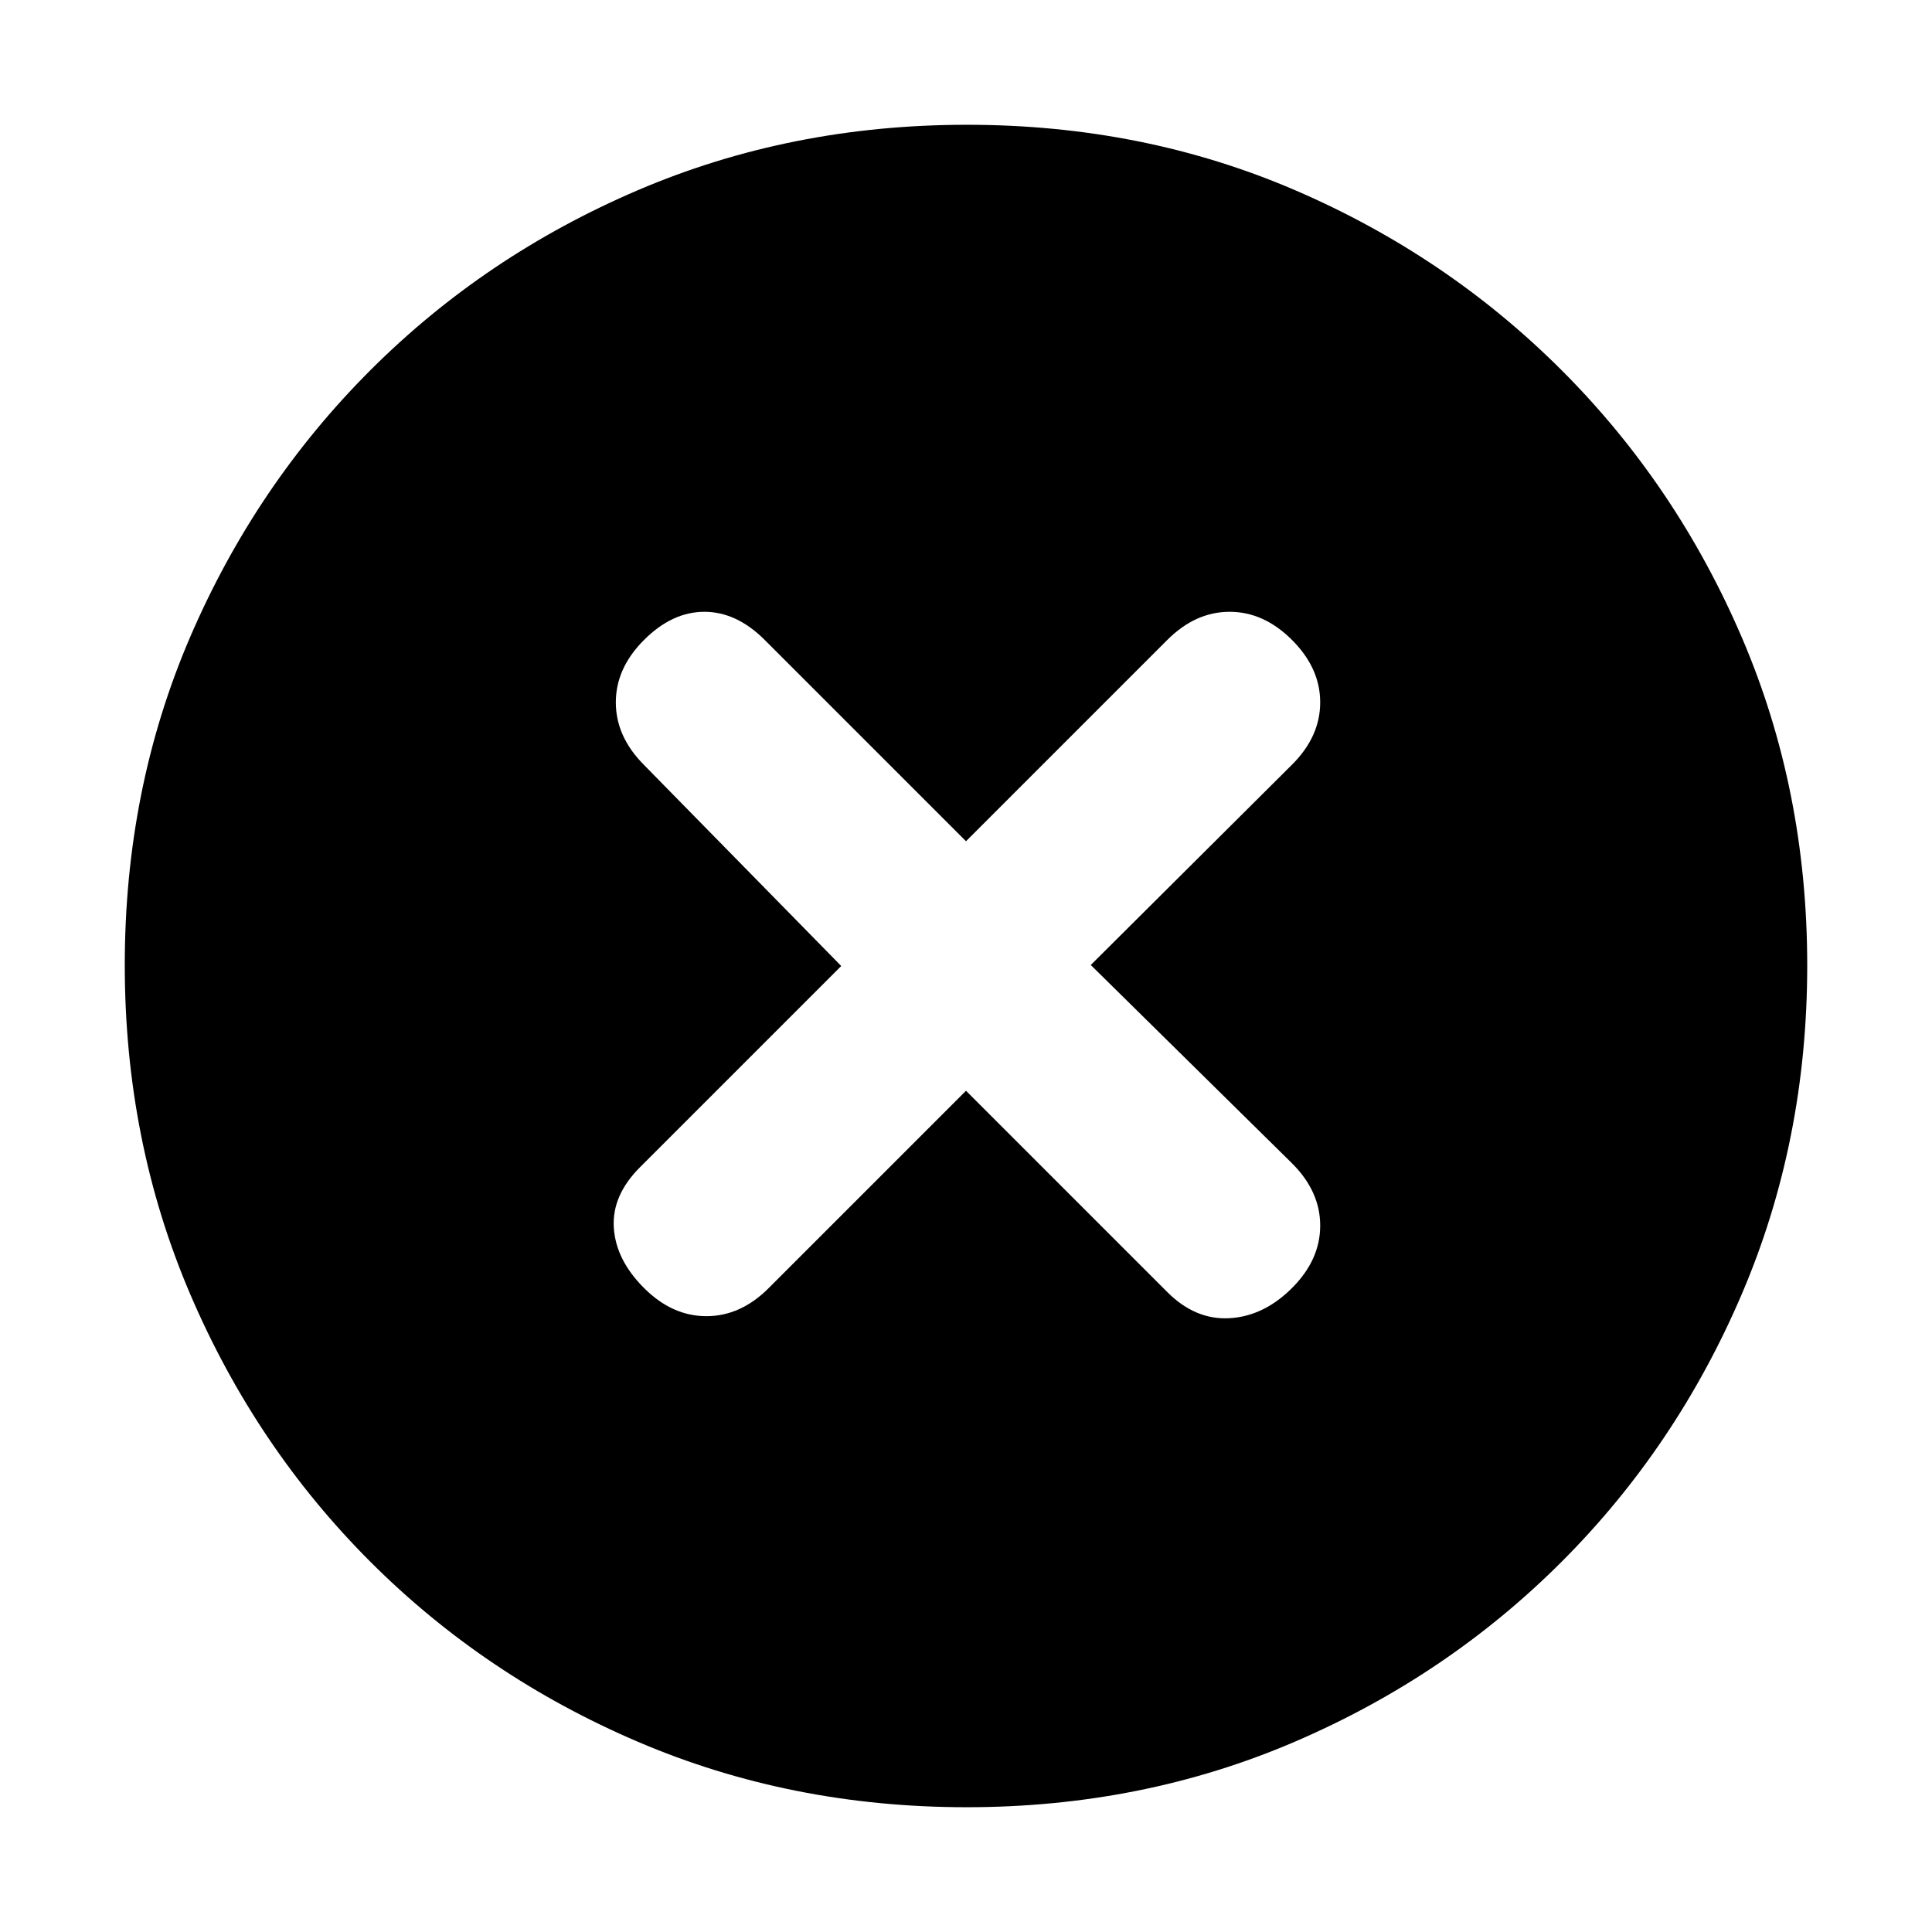 <svg xmlns="http://www.w3.org/2000/svg" height="20" viewBox="0 -960 960 960" width="20"><path d="m480-418 100 100q14 14 31 13t31-15q14-14 14-31t-14-30.957L542-480.5l100-99.543Q656-594 656-611t-14-31q-14-14-31-14t-31 14L480-542 380-642q-14-14-30-14t-30 14q-14 14-14 31t13.913 31L418-480 318-380q-14 14-13 30t15 30q14 14 31 14t30.913-13.913L480-418Zm.276 356Q393-62 317-94.5 241-127 184-184T94.5-316.958Q62-392.917 62-480.458 62-568 94.5-643.5T184-776q57-57 132.958-89.5 75.959-32.5 163.5-32.5Q568-898 643.5-865.5T776-776q57 57 89.5 132.724 32.5 75.725 32.5 163Q898-393 865.5-317 833-241 776-184T643.276-94.5q-75.725 32.5-163 32.5Z"/></svg>